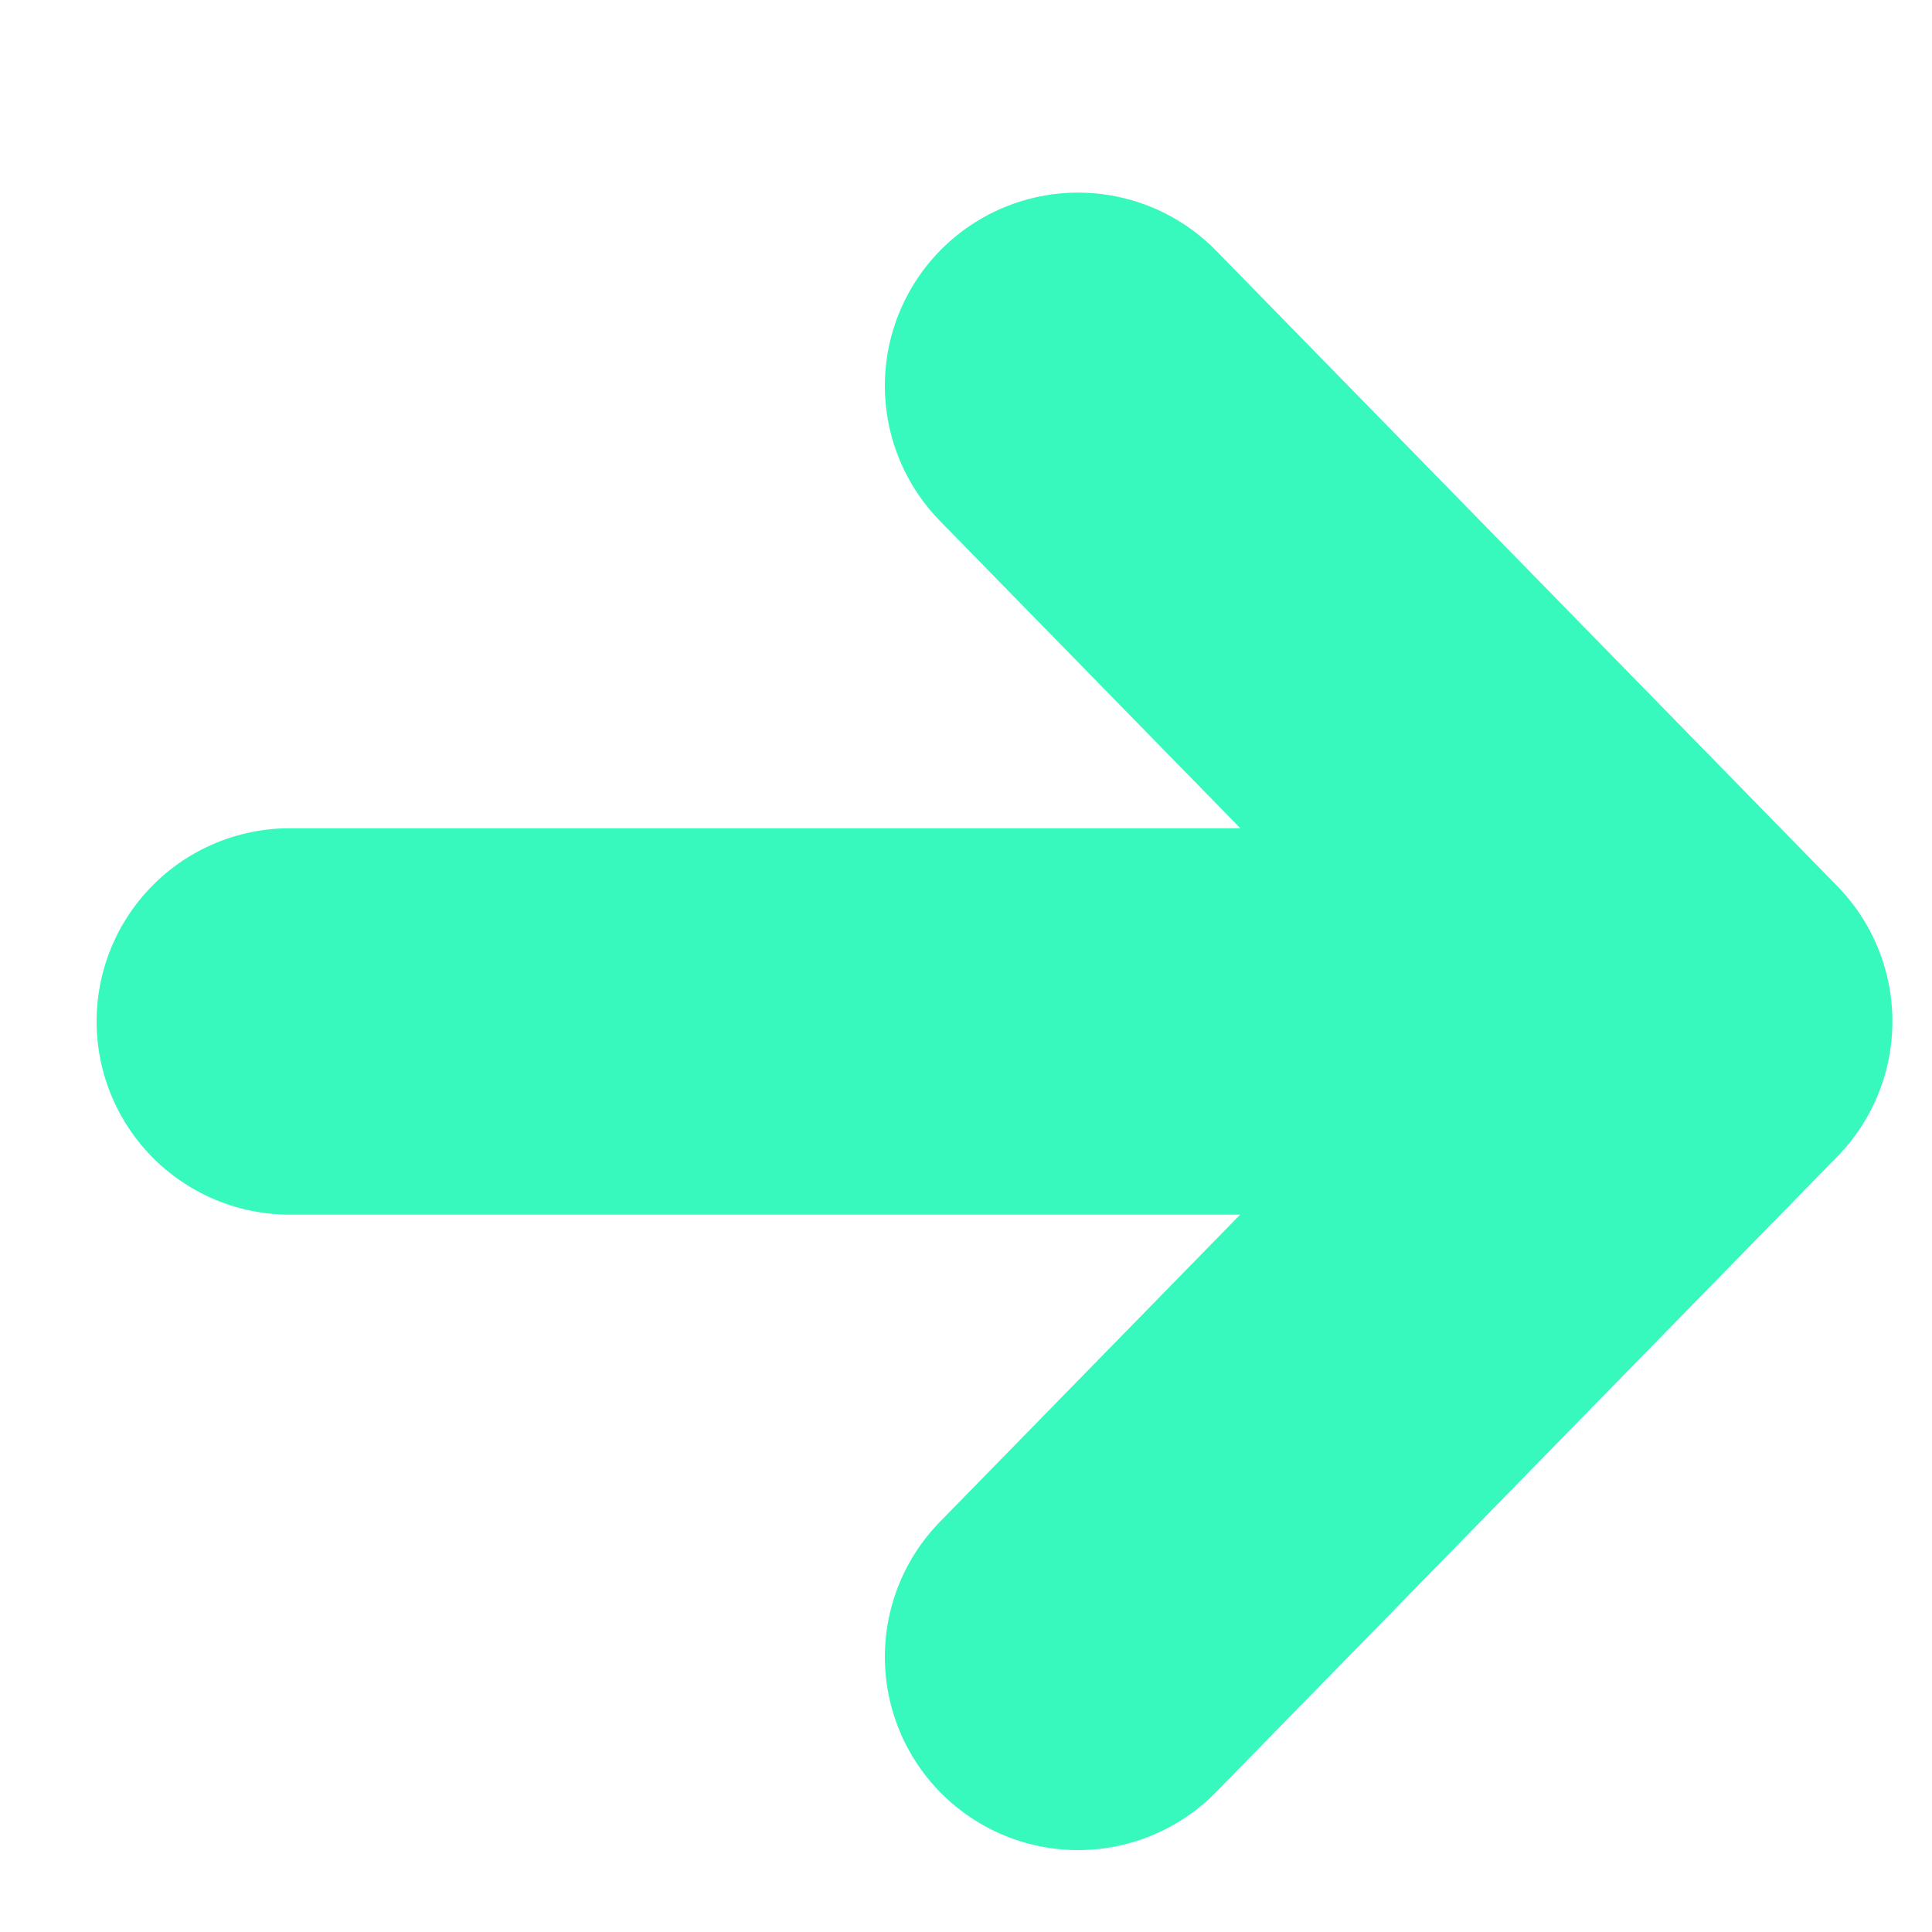 <svg xmlns="http://www.w3.org/2000/svg" width="10" height="10" fill="none" stroke="#37f9bd" stroke-width="2" stroke-linecap="round" stroke-linejoin="round" xmlns:v="https://vecta.io/nano"><path d="M1.5 5.287h7.295M5.58 8.576l3.215-3.289M5.58 1.997l3.215 3.289"/></svg>
